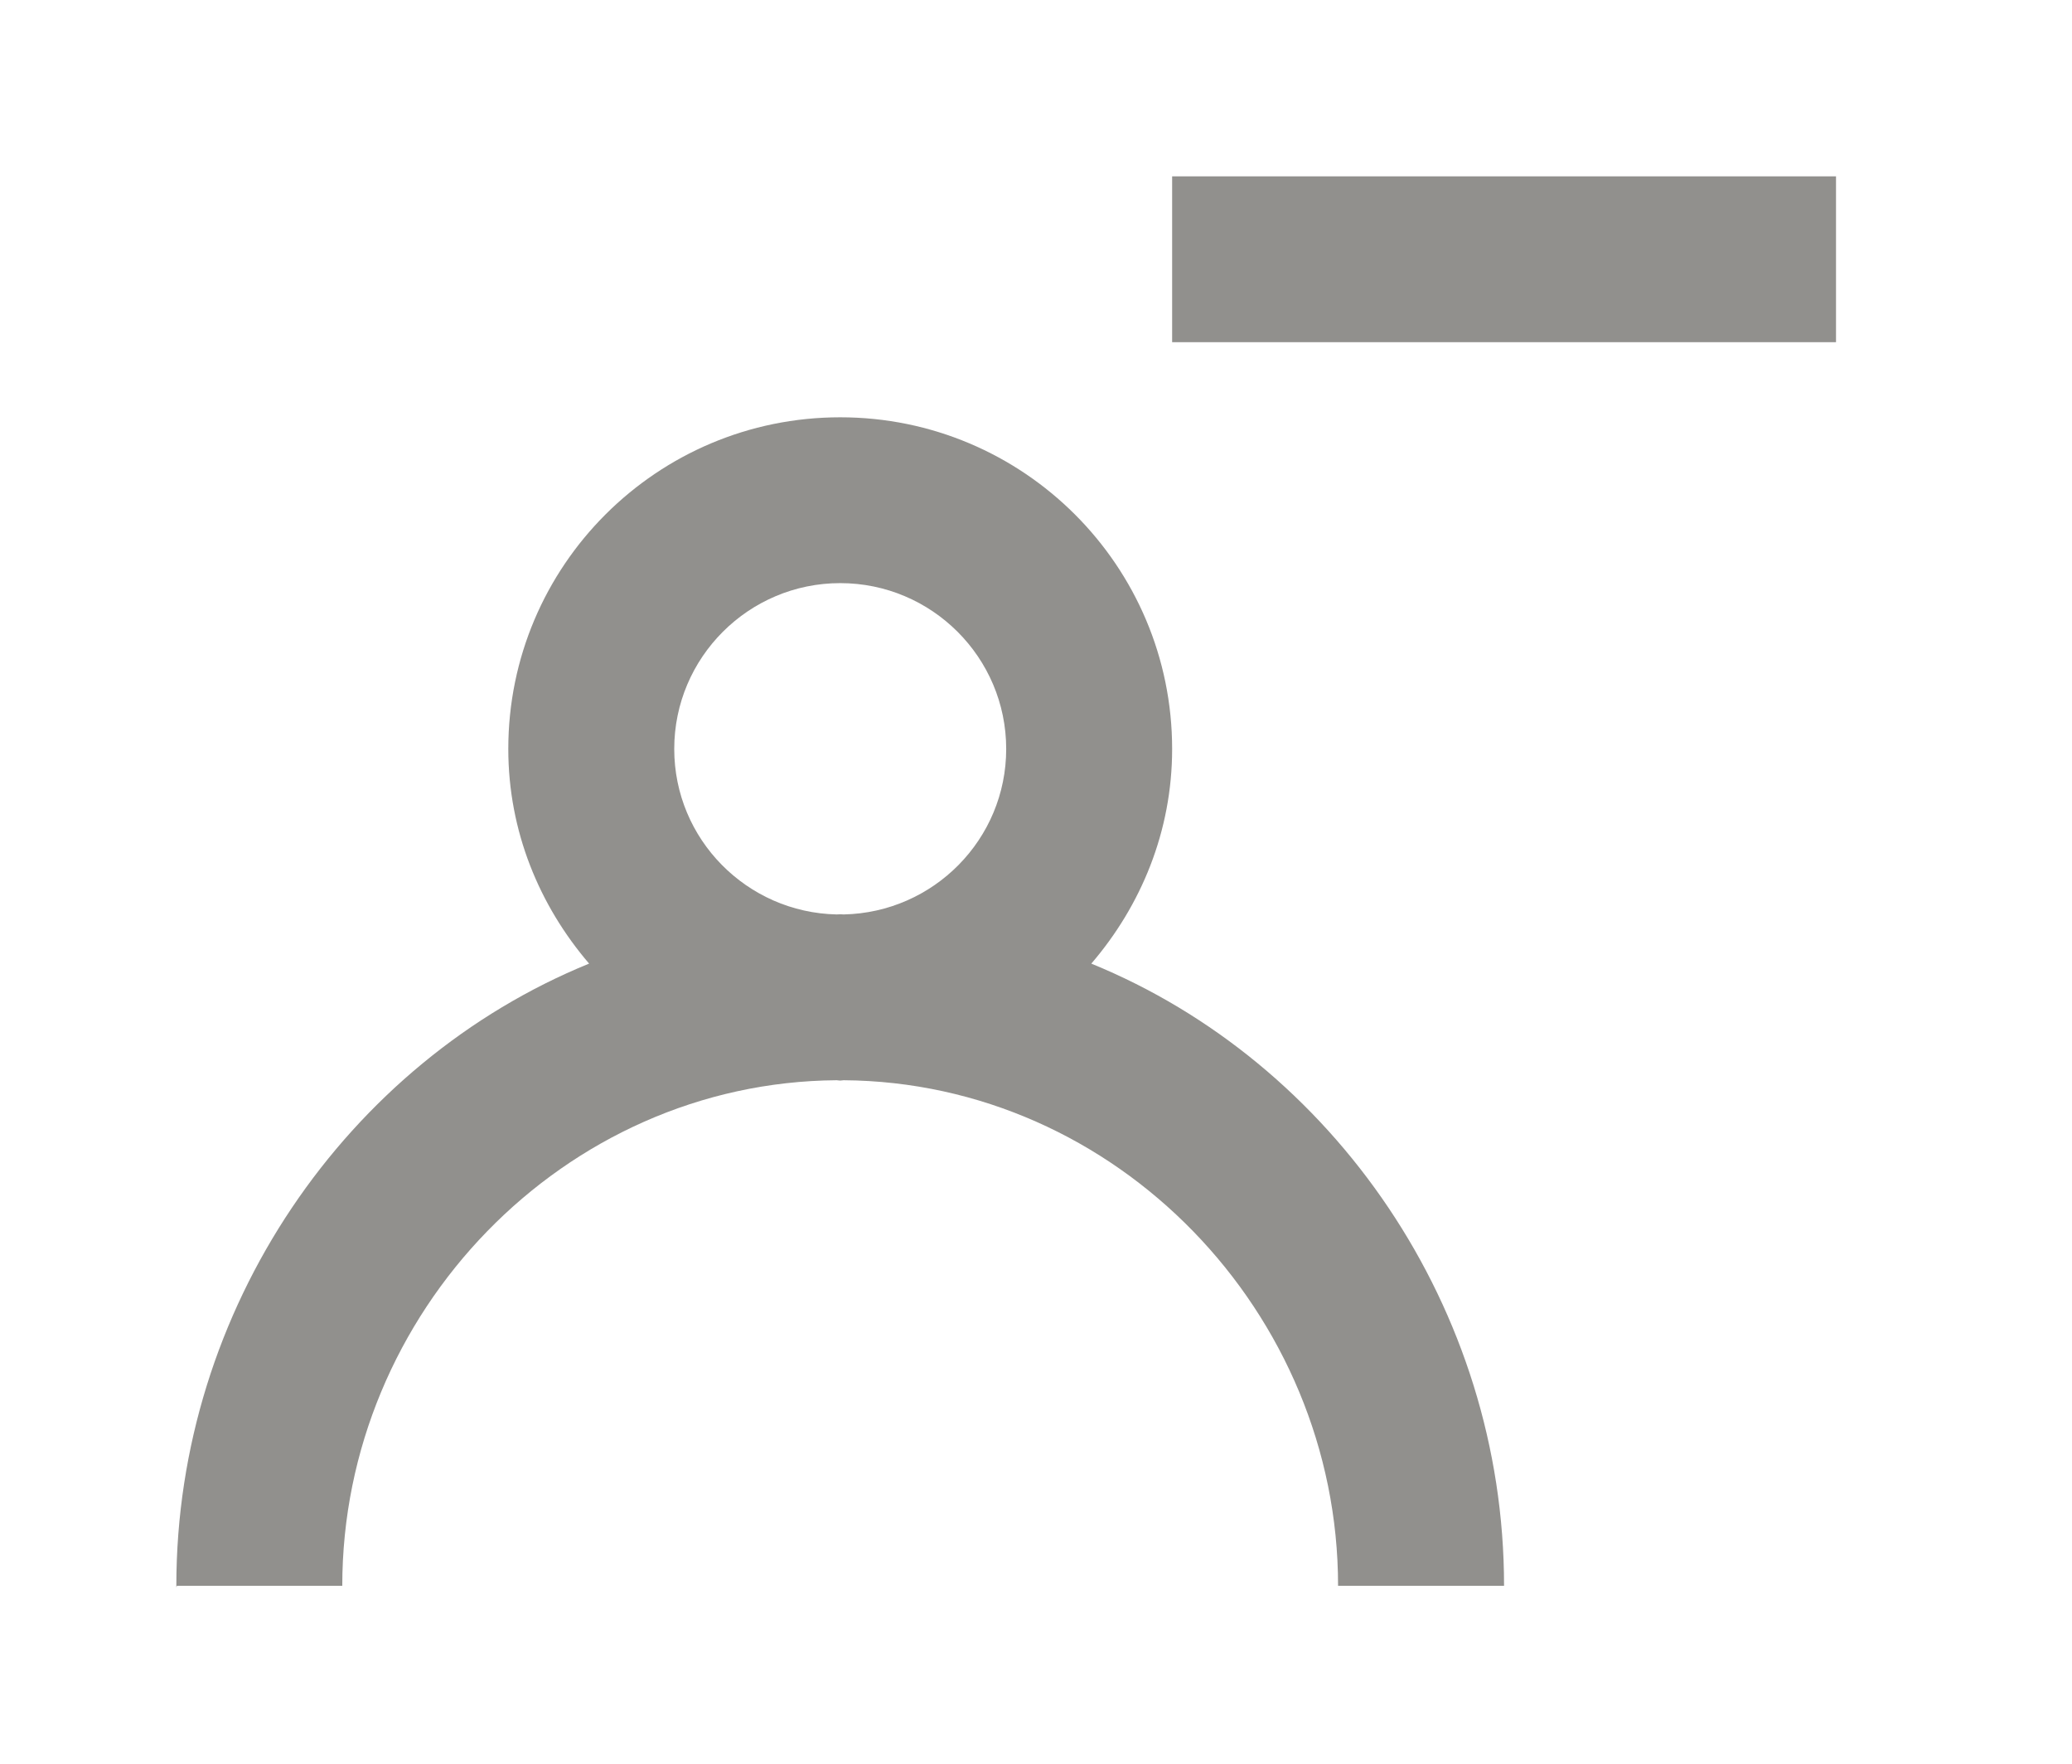 <!-- Generated by IcoMoon.io -->
<svg version="1.1" xmlns="http://www.w3.org/2000/svg" width="47" height="40" viewBox="0 0 47 40">
<title>mp-profile_minus-</title>
<path fill="#91908d" d="M26.588 7.761h15.059v-3.761h-15.059v3.761zM19.138 20.739c-0.026 0-0.053-0.004-0.079-0.004s-0.053 0.004-0.079 0.004c-2.039-0.043-3.686-1.706-3.686-3.753 0-2.074 1.688-3.761 3.765-3.761s3.765 1.687 3.765 3.761c0 2.048-1.647 3.71-3.686 3.753v0zM24.755 21.854c1.128-1.314 1.833-3.001 1.833-4.868 0-4.154-3.371-7.522-7.529-7.522s-7.529 3.368-7.529 7.522c0 1.867 0.706 3.554 1.833 4.868-5.491 2.24-9.363 7.819-9.363 14.112 0 0.075 0.009 0 0.011 0h3.753c0-6.194 5.024-11.423 11.215-11.467 0.026 0 0.051 0.008 0.079 0.008s0.053-0.008 0.079-0.008c6.191 0.043 11.215 5.273 11.215 11.467h3.765c0-6.294-3.872-11.871-9.363-14.112v0z"></path>
</svg>
